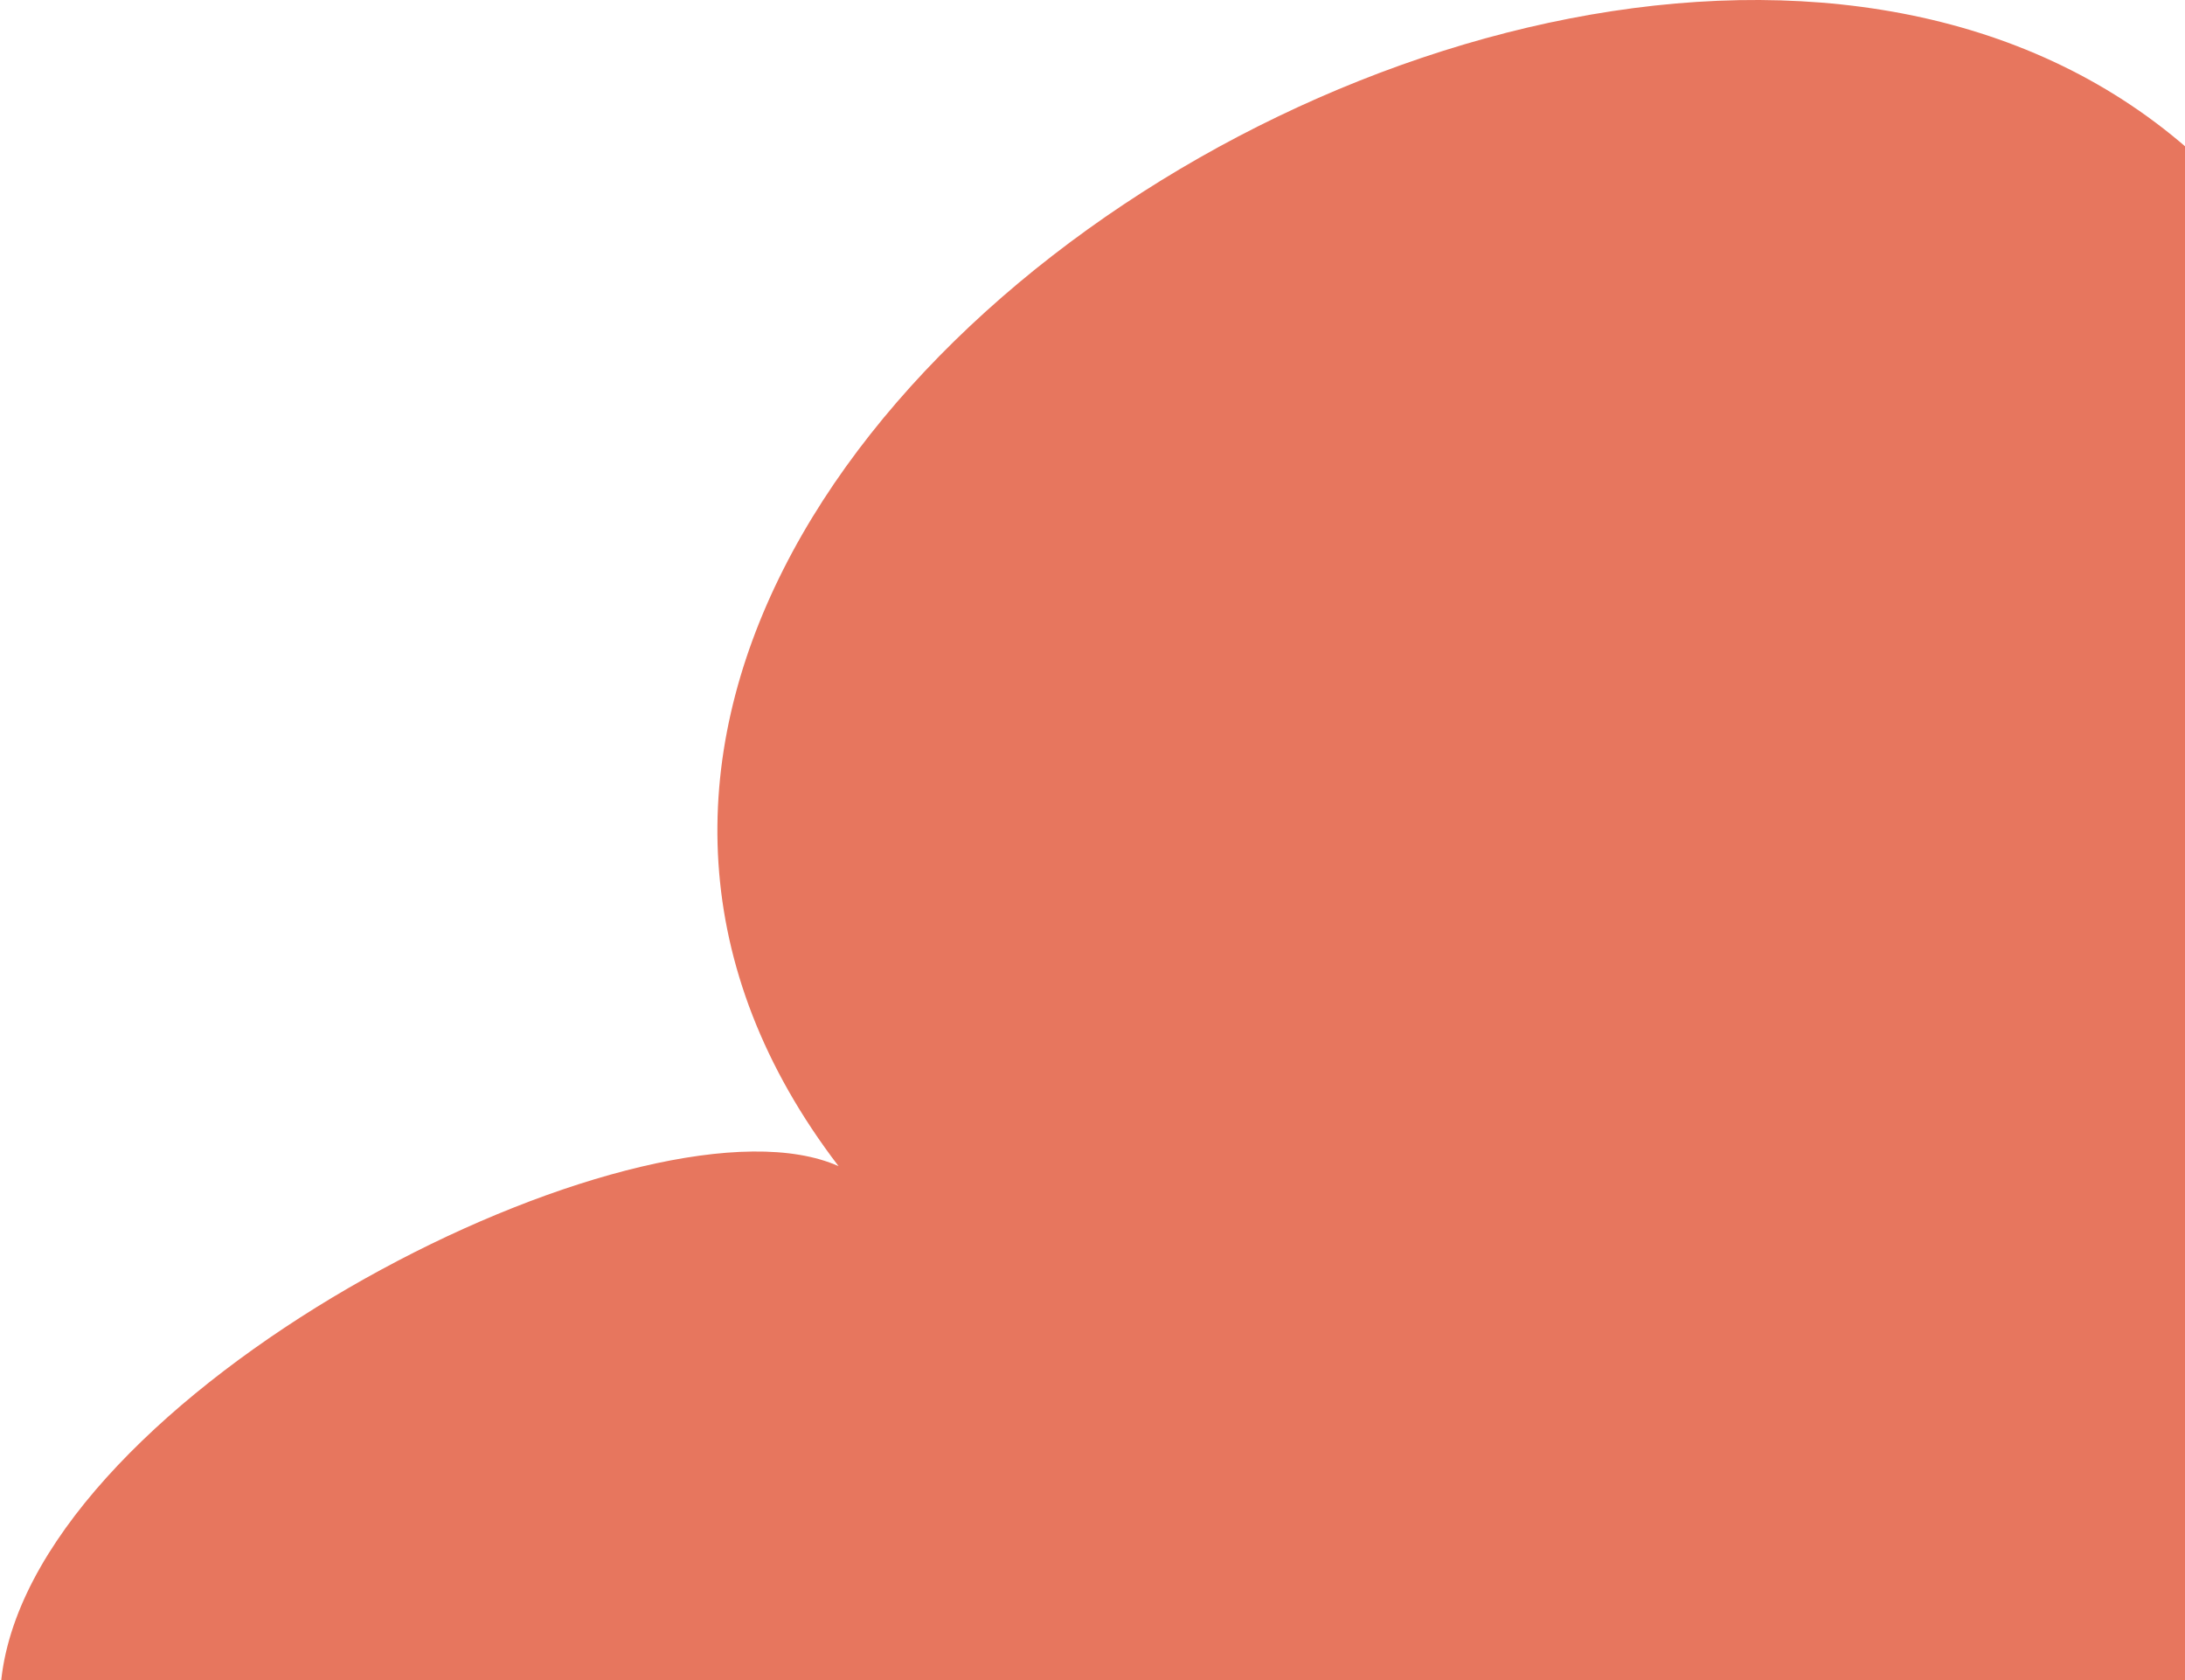 <svg width="251" height="193" viewBox="0 0 251 193" fill="none" xmlns="http://www.w3.org/2000/svg">
<path d="M345.92 170.948C345.92 210.713 303.163 242.948 250.42 242.948C-167.082 263.448 53.83 114.948 96.33 133.949C26.33 42.448 241.418 -70.552 274.828 57.449C327.571 57.449 345.92 131.184 345.92 170.948Z" fill="#D92700" fill-opacity="0.63"/>
</svg>
